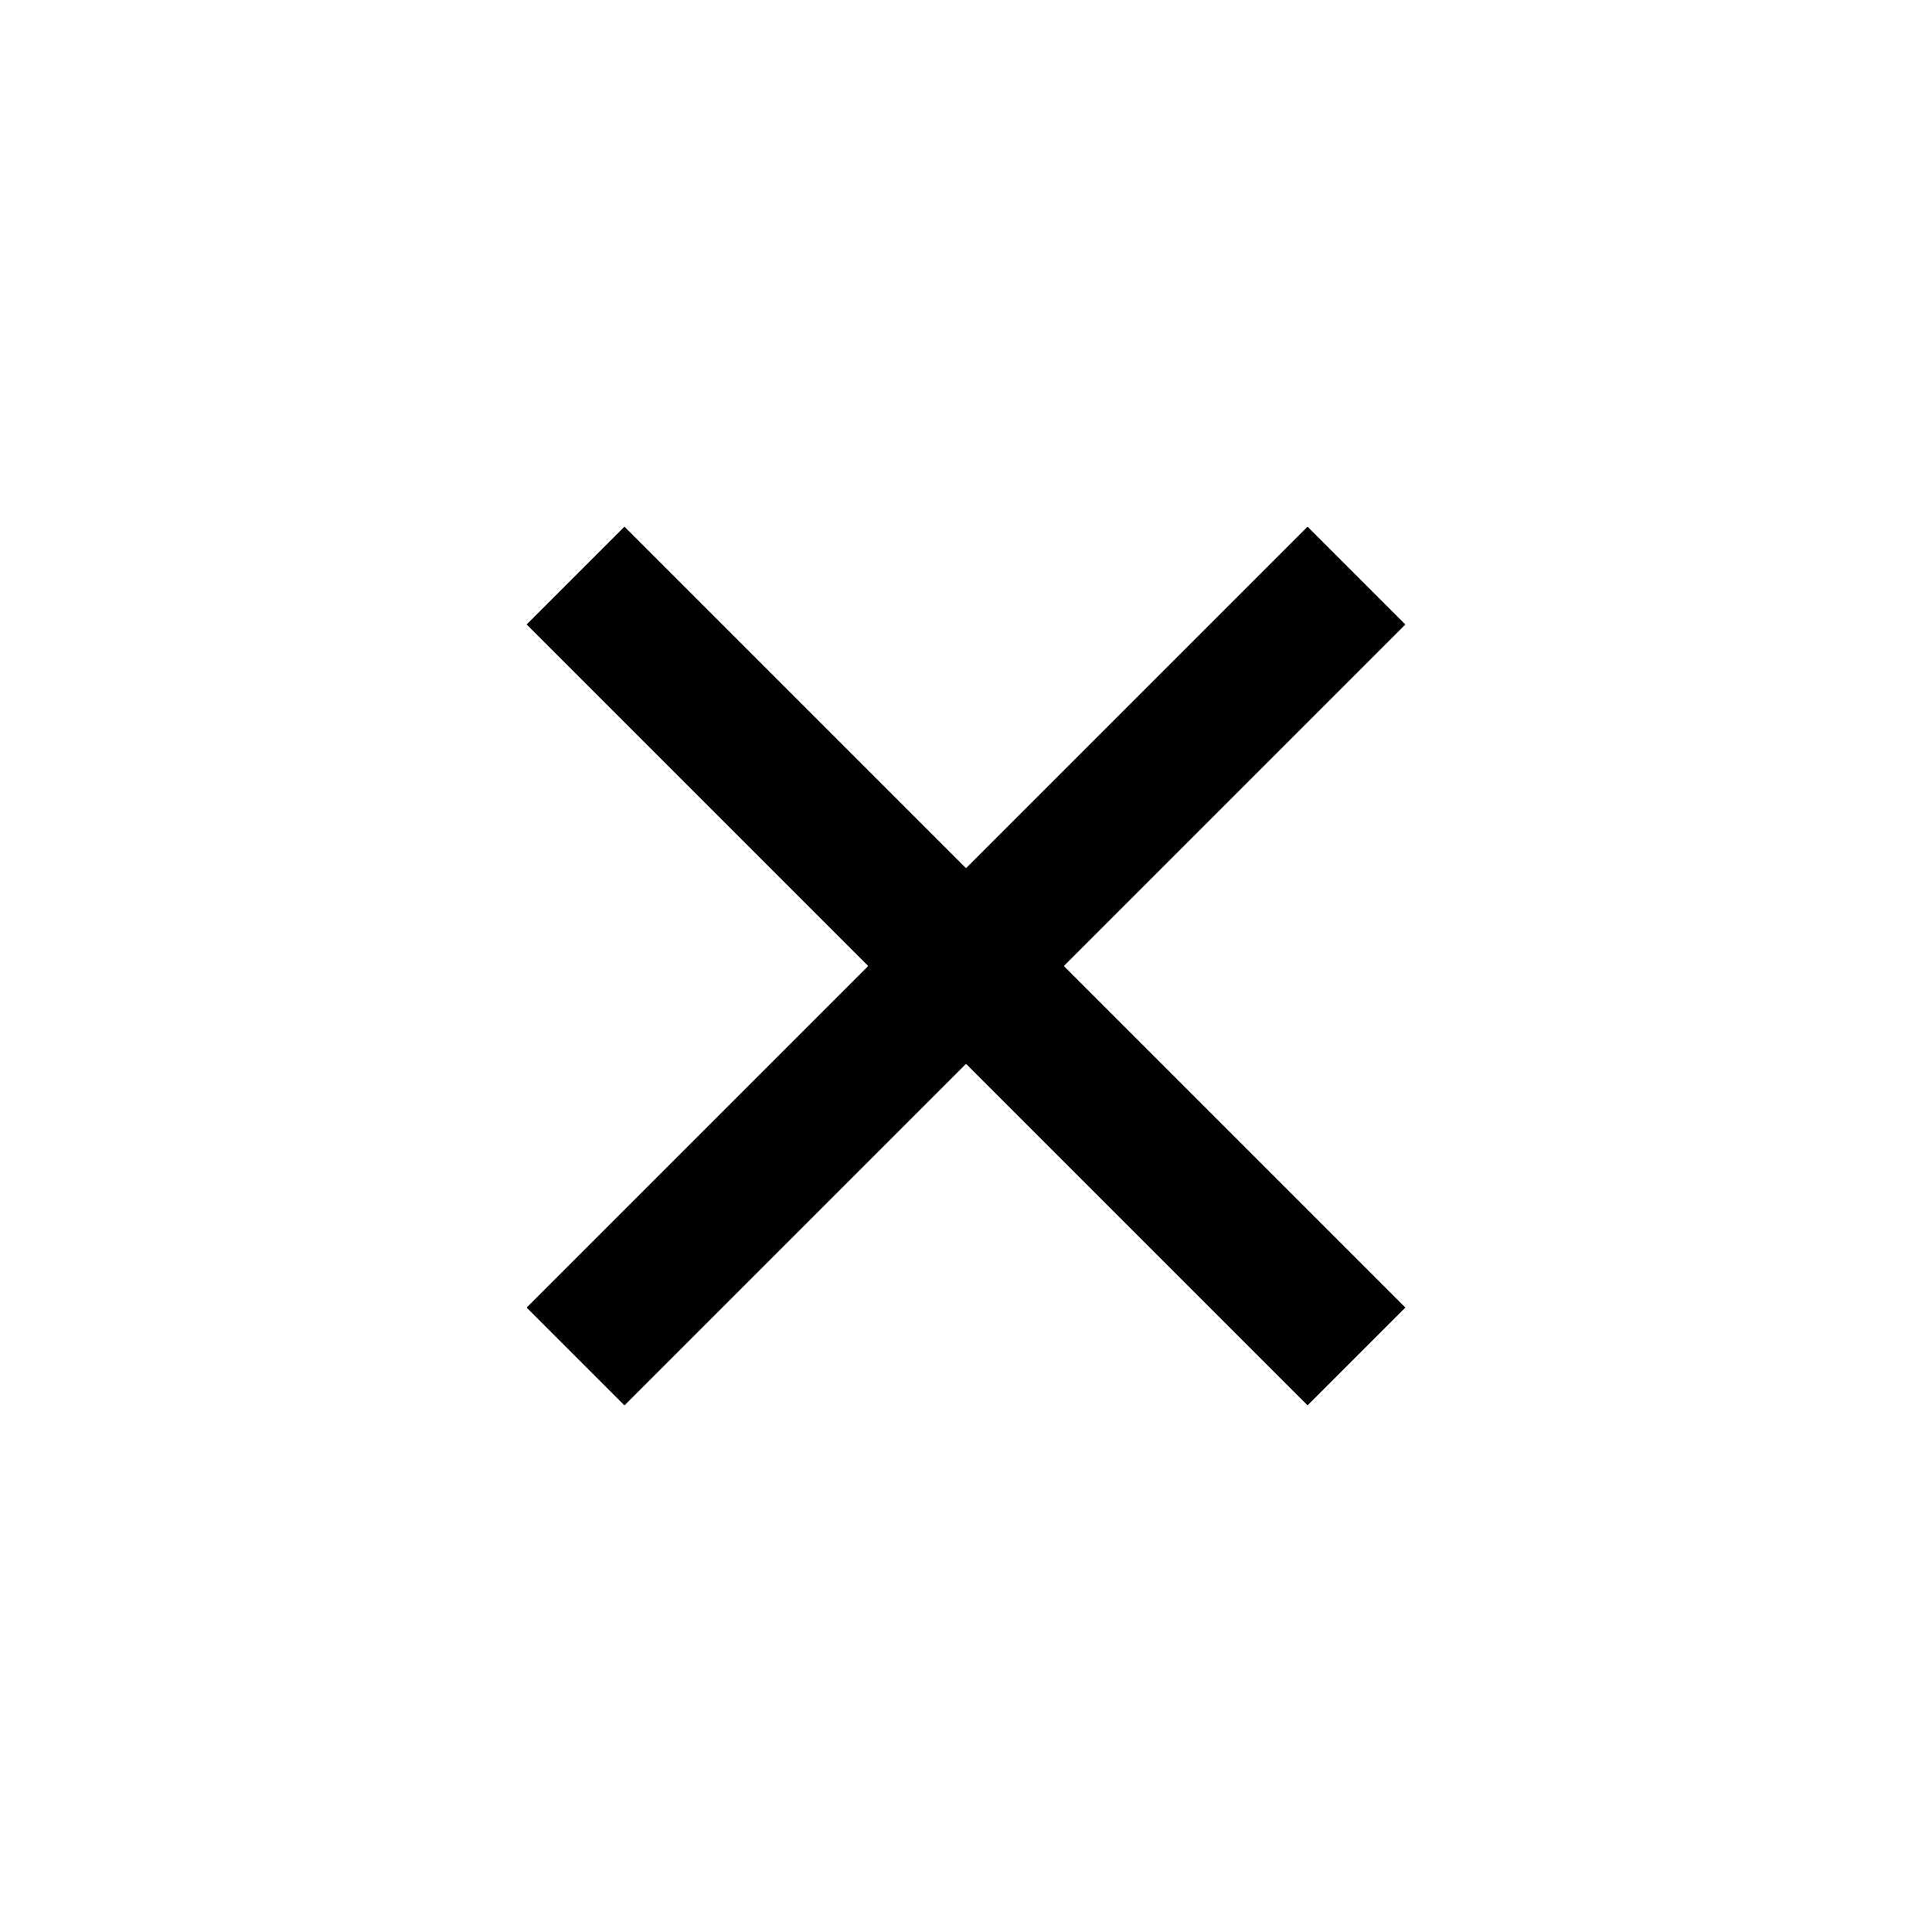 <svg width="28" height="28" viewBox="0 0 28 28" fill="none" xmlns="http://www.w3.org/2000/svg">
<rect x="20.364" y="9.051" width="16" height="2" transform="rotate(135 20.364 9.051)" fill="black"/>
<rect x="20.364" y="9.051" width="16" height="2" transform="rotate(135 20.364 9.051)" fill="black"/>
<rect x="20.364" y="9.051" width="16" height="2" transform="rotate(135 20.364 9.051)" fill="black"/>
<rect x="18.95" y="20.364" width="16" height="2" transform="rotate(-135 18.95 20.364)" fill="black"/>
<rect x="18.95" y="20.364" width="16" height="2" transform="rotate(-135 18.95 20.364)" fill="black"/>
<rect x="18.95" y="20.364" width="16" height="2" transform="rotate(-135 18.95 20.364)" fill="black"/>
</svg>
